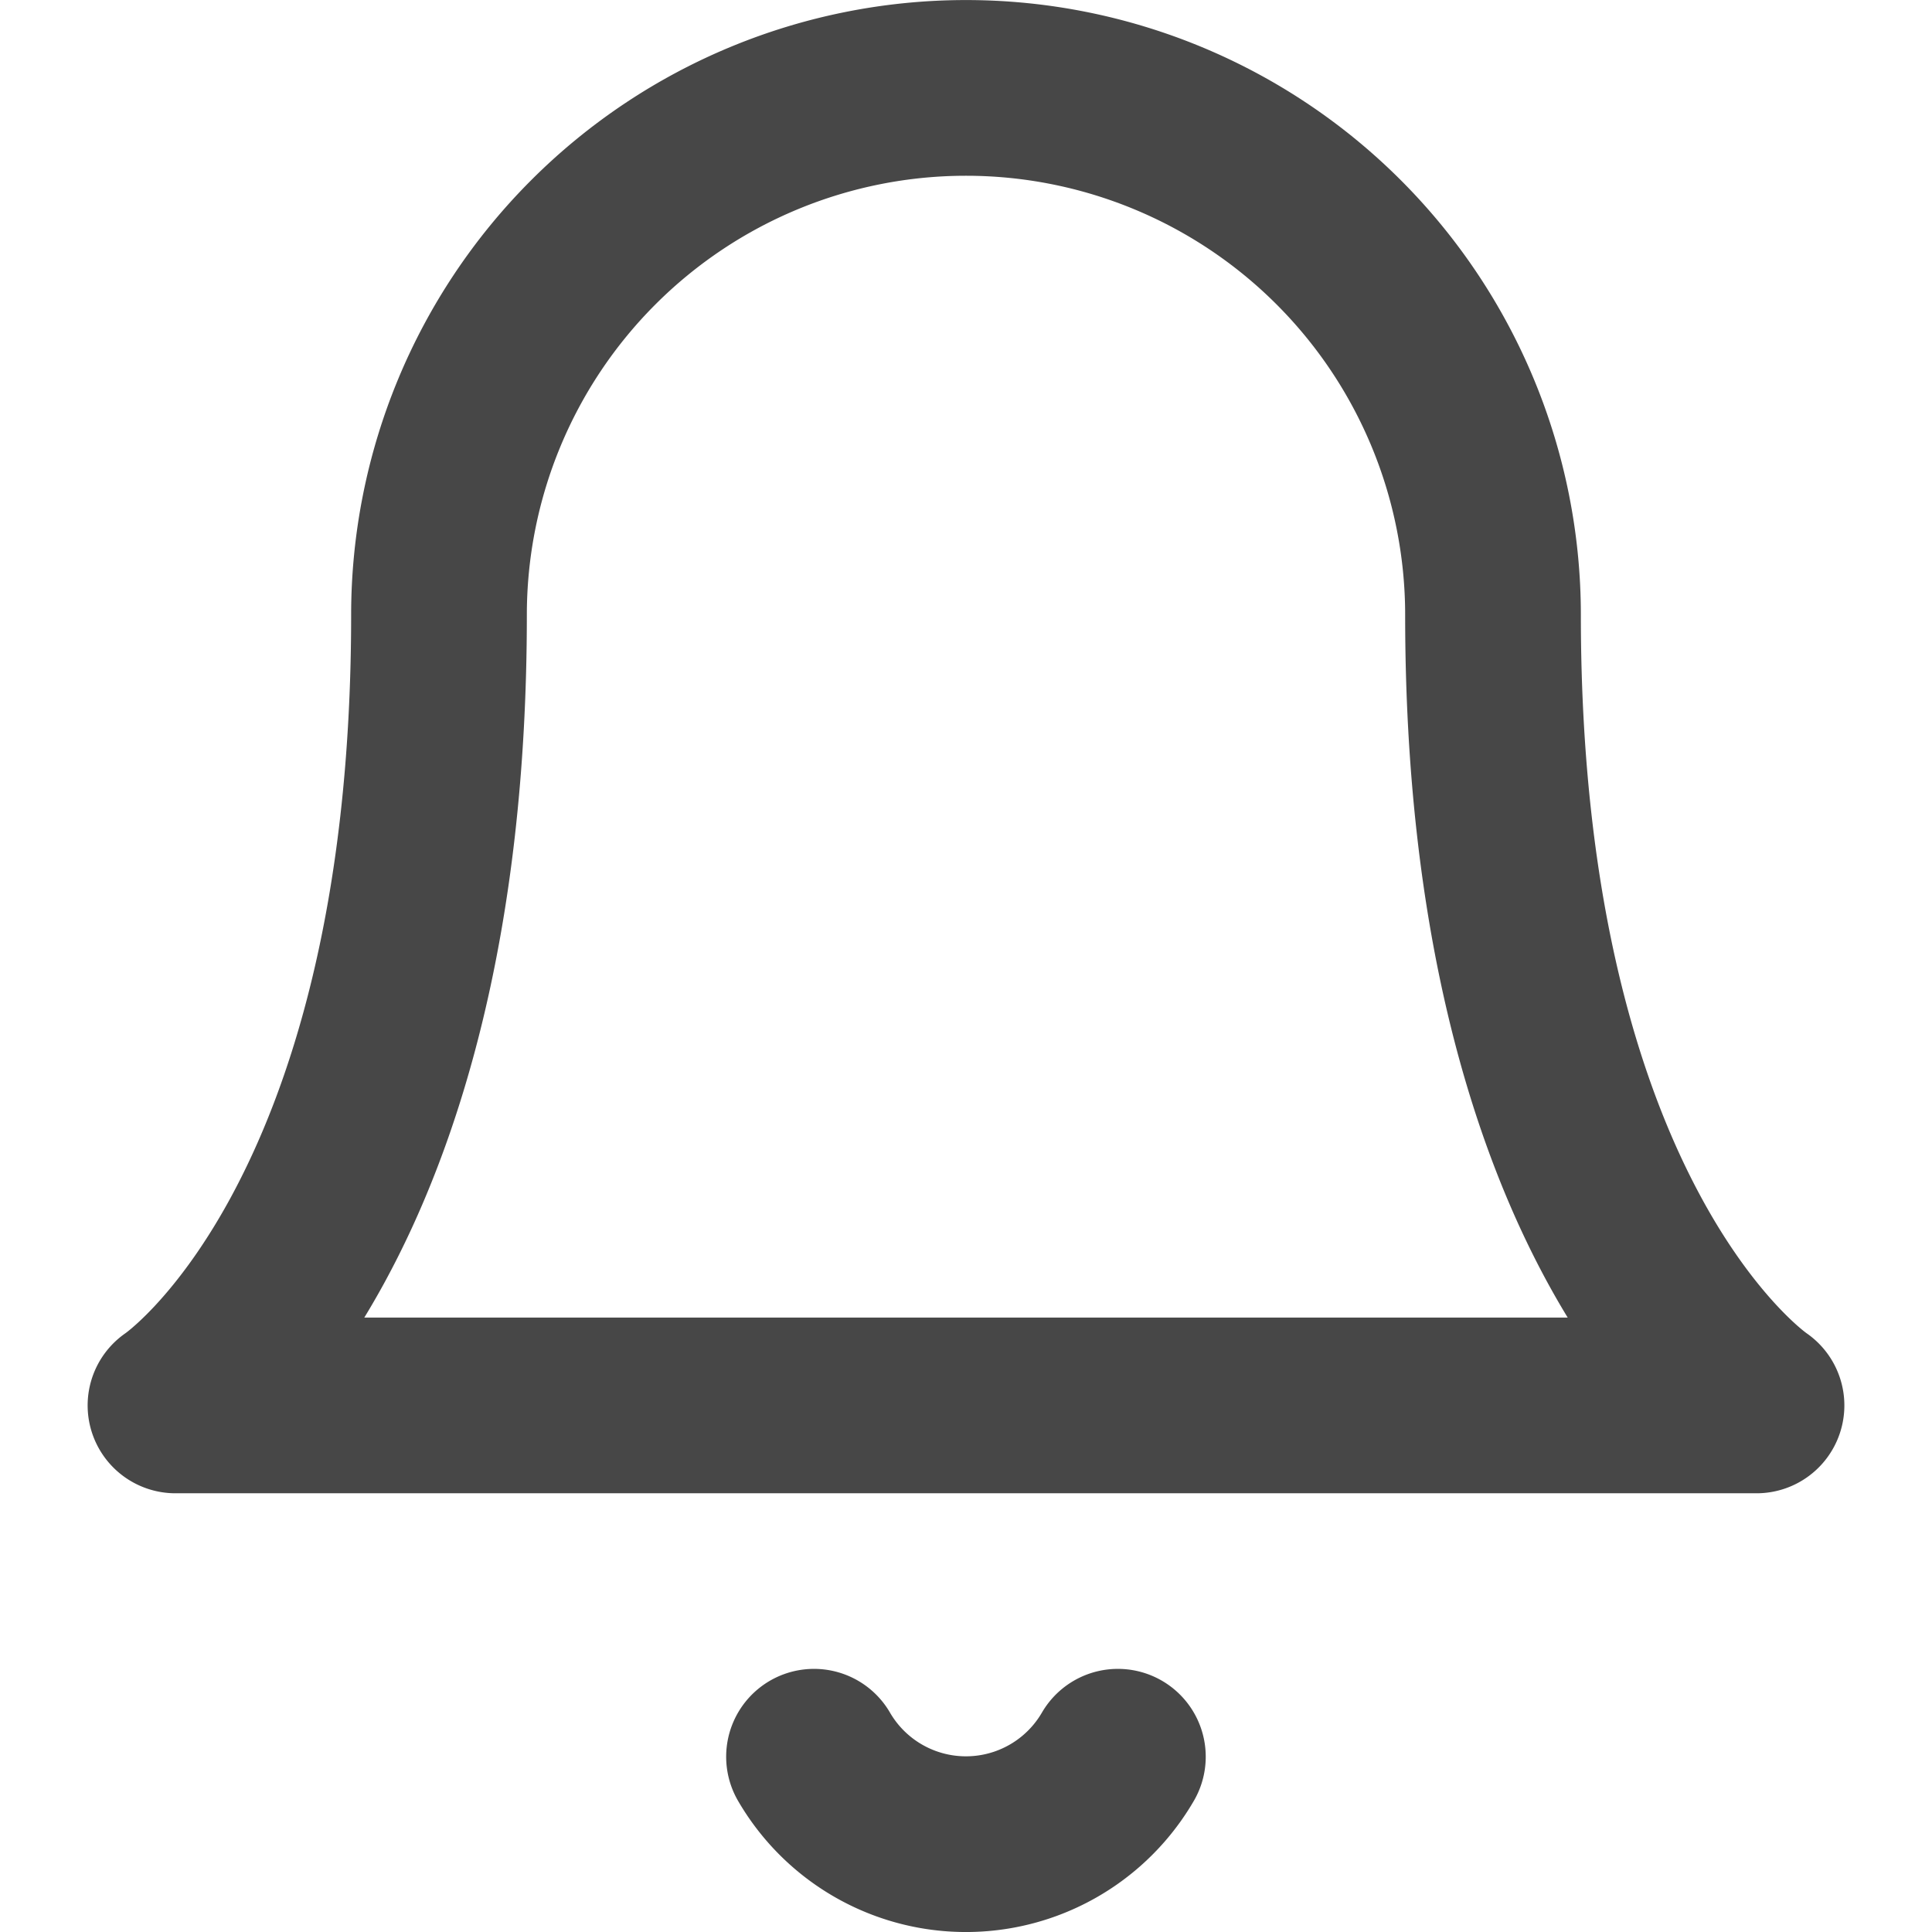 <svg xmlns="http://www.w3.org/2000/svg" xmlns:xlink="http://www.w3.org/1999/xlink" width="18" height="18" viewBox="0 0 18 18">
  <defs>
    <clipPath id="clip-path">
      <rect id="Rectangle_1694" data-name="Rectangle 1694" width="18" height="18" transform="translate(1146 468)" fill="#fff" stroke="#474747" stroke-width="1"/>
    </clipPath>
  </defs>
  <g id="Mask_Group_135" data-name="Mask Group 135" transform="translate(-1146 -468)" clip-path="url(#clip-path)">
    <g id="bell" transform="translate(1145.18 467.182)">
      <path id="Path_1047" data-name="Path 1047" d="M14.73,6.547a4.91,4.91,0,1,0-9.82,0c0,5.728-2.455,7.365-2.455,7.365h14.73S14.73,12.275,14.73,6.547" fill="none" stroke="#474747" stroke-linecap="round" stroke-linejoin="round" stroke-width="1.637"/>
      <path id="Path_1048" data-name="Path 1048" d="M11.235,17.185a1.637,1.637,0,0,1-2.831,0" fill="none" stroke="#474747" stroke-linecap="round" stroke-linejoin="round" stroke-width="1.637"/>
    </g>
  </g>
</svg>
